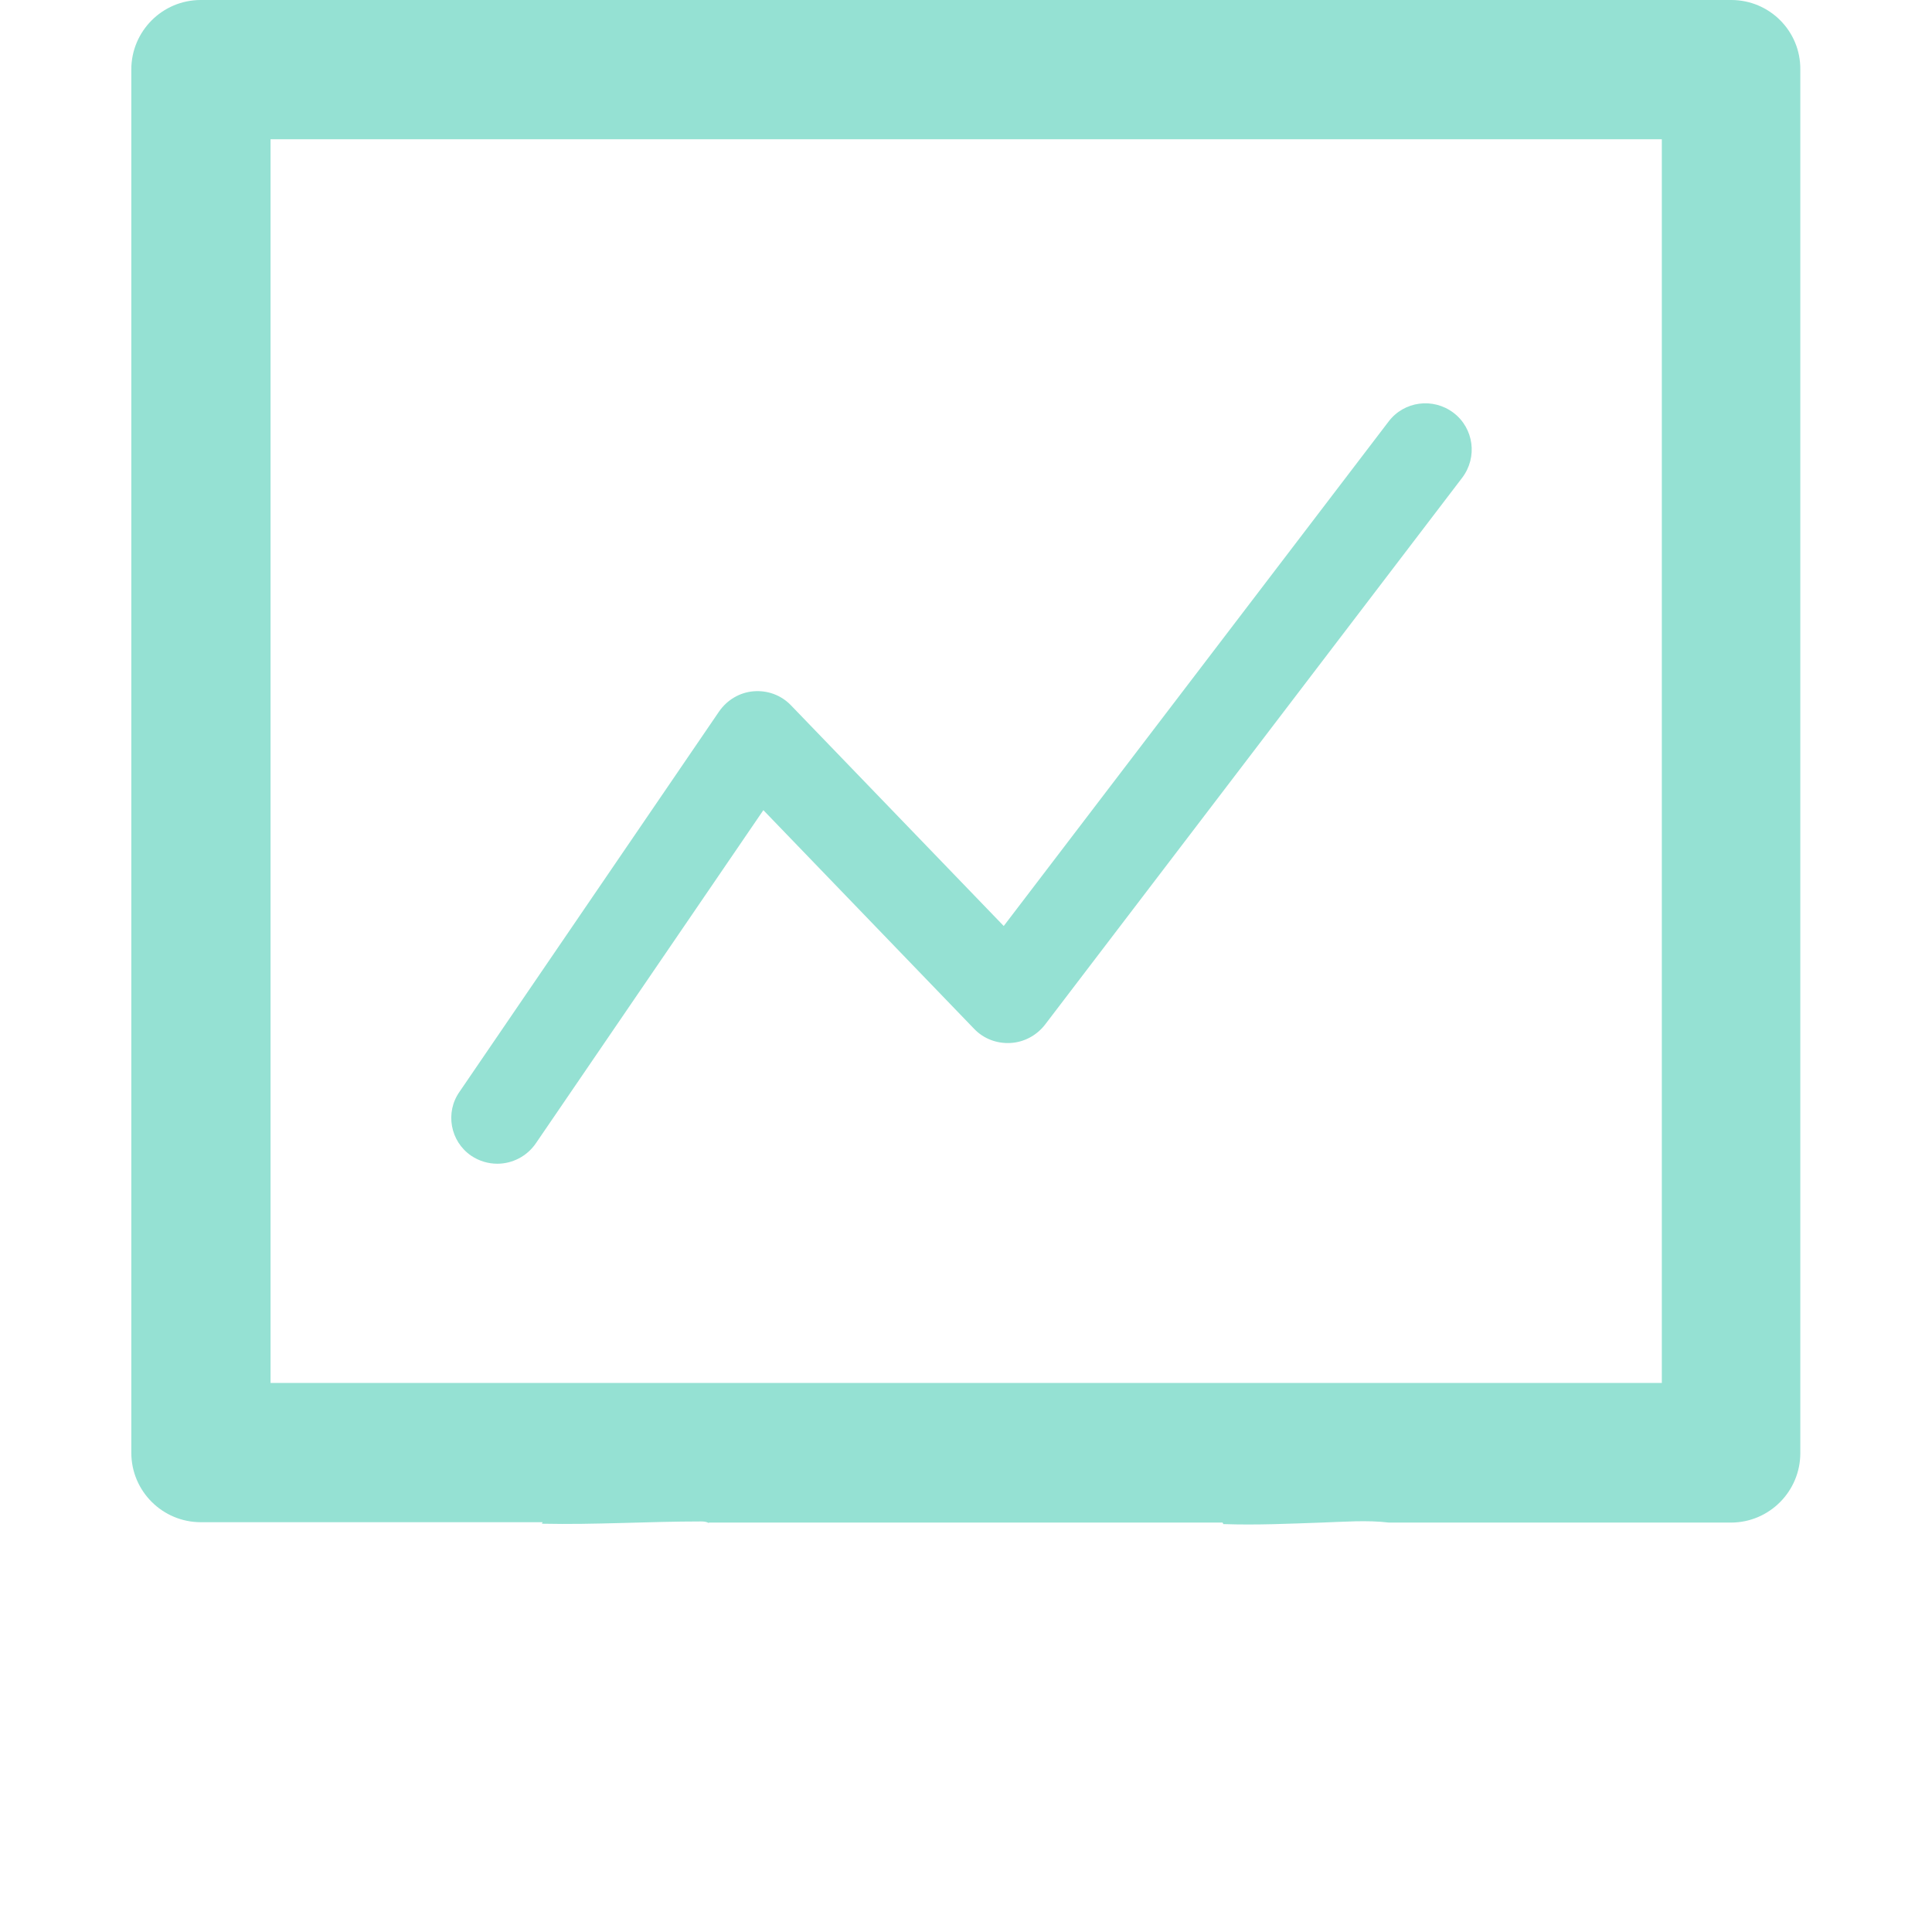 <?xml version="1.0" encoding="utf-8"?>
<!-- Generator: Adobe Illustrator 24.1.0, SVG Export Plug-In . SVG Version: 6.00 Build 0)  -->
<svg version="1.1" id="Capa_1" xmlns="http://www.w3.org/2000/svg" xmlns:xlink="http://www.w3.org/1999/xlink" x="0px" y="0px"
	 viewBox="0 0 512 512" style="enable-background:new 0 0 512 512;" xml:space="preserve">
<style type="text/css">
	.st0{fill:#95E1D3;}
</style>
<g>
	<g>
		<path class="st0" d="M458.8,0H53.2C43,0,34.8,8.3,34.8,18.4V385c0,10.2,8.3,18.4,18.4,18.4h90.6l-0.2,0.4c0,0,0.1,0,0.1,0
			c14,0.3,28.1-0.6,42.1-0.6c0.8,0,1.5,0.1,2,0.4l0.1-0.1H324l0.2,0.4c0,0,0.1,0,0.1,0c8.6,0.3,17.3-0.1,25.9-0.4
			c6-0.2,12-0.7,17.9,0l0,0h90.6c10.2,0,18.4-8.3,18.4-18.4V18.4C477.2,8.3,469,0,458.8,0z M440.3,366.5H71.7V36.9h368.7V366.5z"/>
		<path class="st0" d="M124.9,306.3c2.1,1.4,4.5,2.1,6.9,2.1c3.9,0,7.8-1.9,10.2-5.4l60.3-88.3l55.9,58c2.5,2.6,6,3.9,9.6,3.7
			c3.6-0.2,6.9-2,9.1-4.8l110.6-145c4.1-5.4,3.1-13.1-2.3-17.2c-5.4-4.1-13.1-3.1-17.2,2.3L266,245.4l-56.4-58.5
			c-2.6-2.7-6.2-4-9.9-3.7c-3.7,0.3-7,2.3-9.1,5.3l-68.8,100.8C117.9,294.8,119.3,302.5,124.9,306.3z"/>
	</g>
</g>
</svg>
